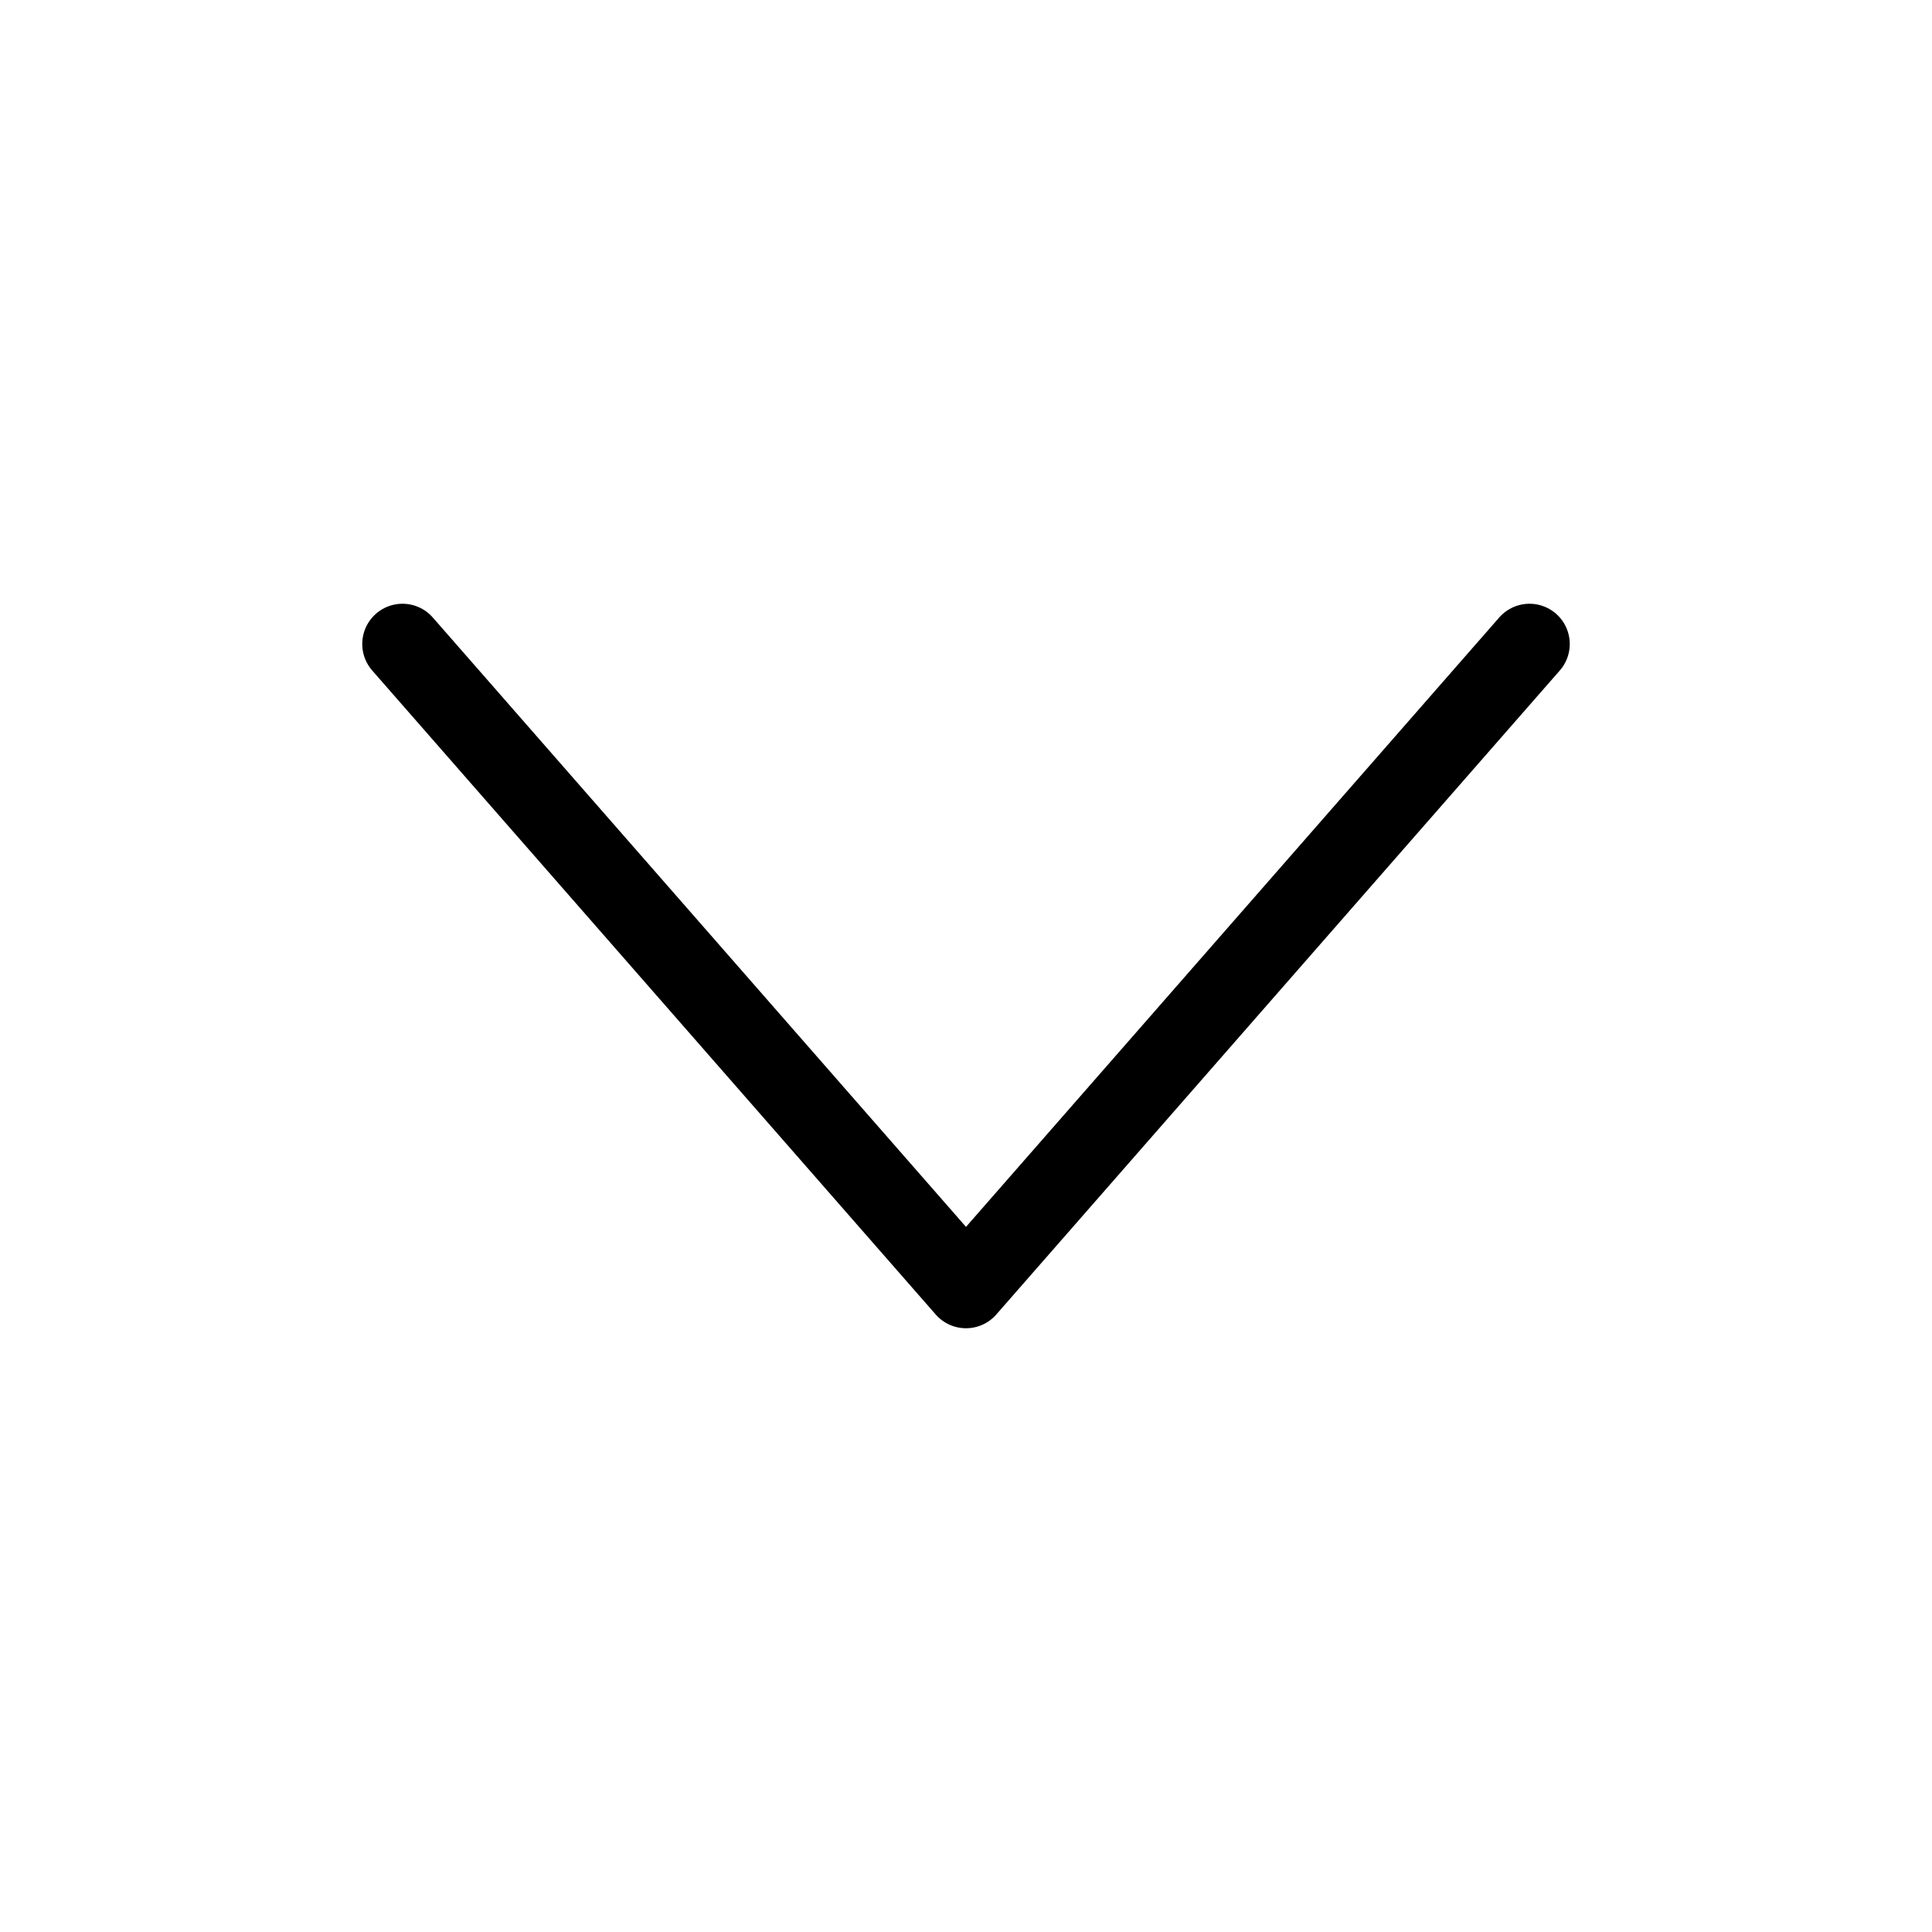 <svg xmlns="http://www.w3.org/2000/svg" width="24" height="24" viewBox="0 0 24 24">
  <polyline fill="none" stroke="#000" stroke-linecap="round" stroke-linejoin="round" points="5 8 12 16 19 8"/>
</svg>
